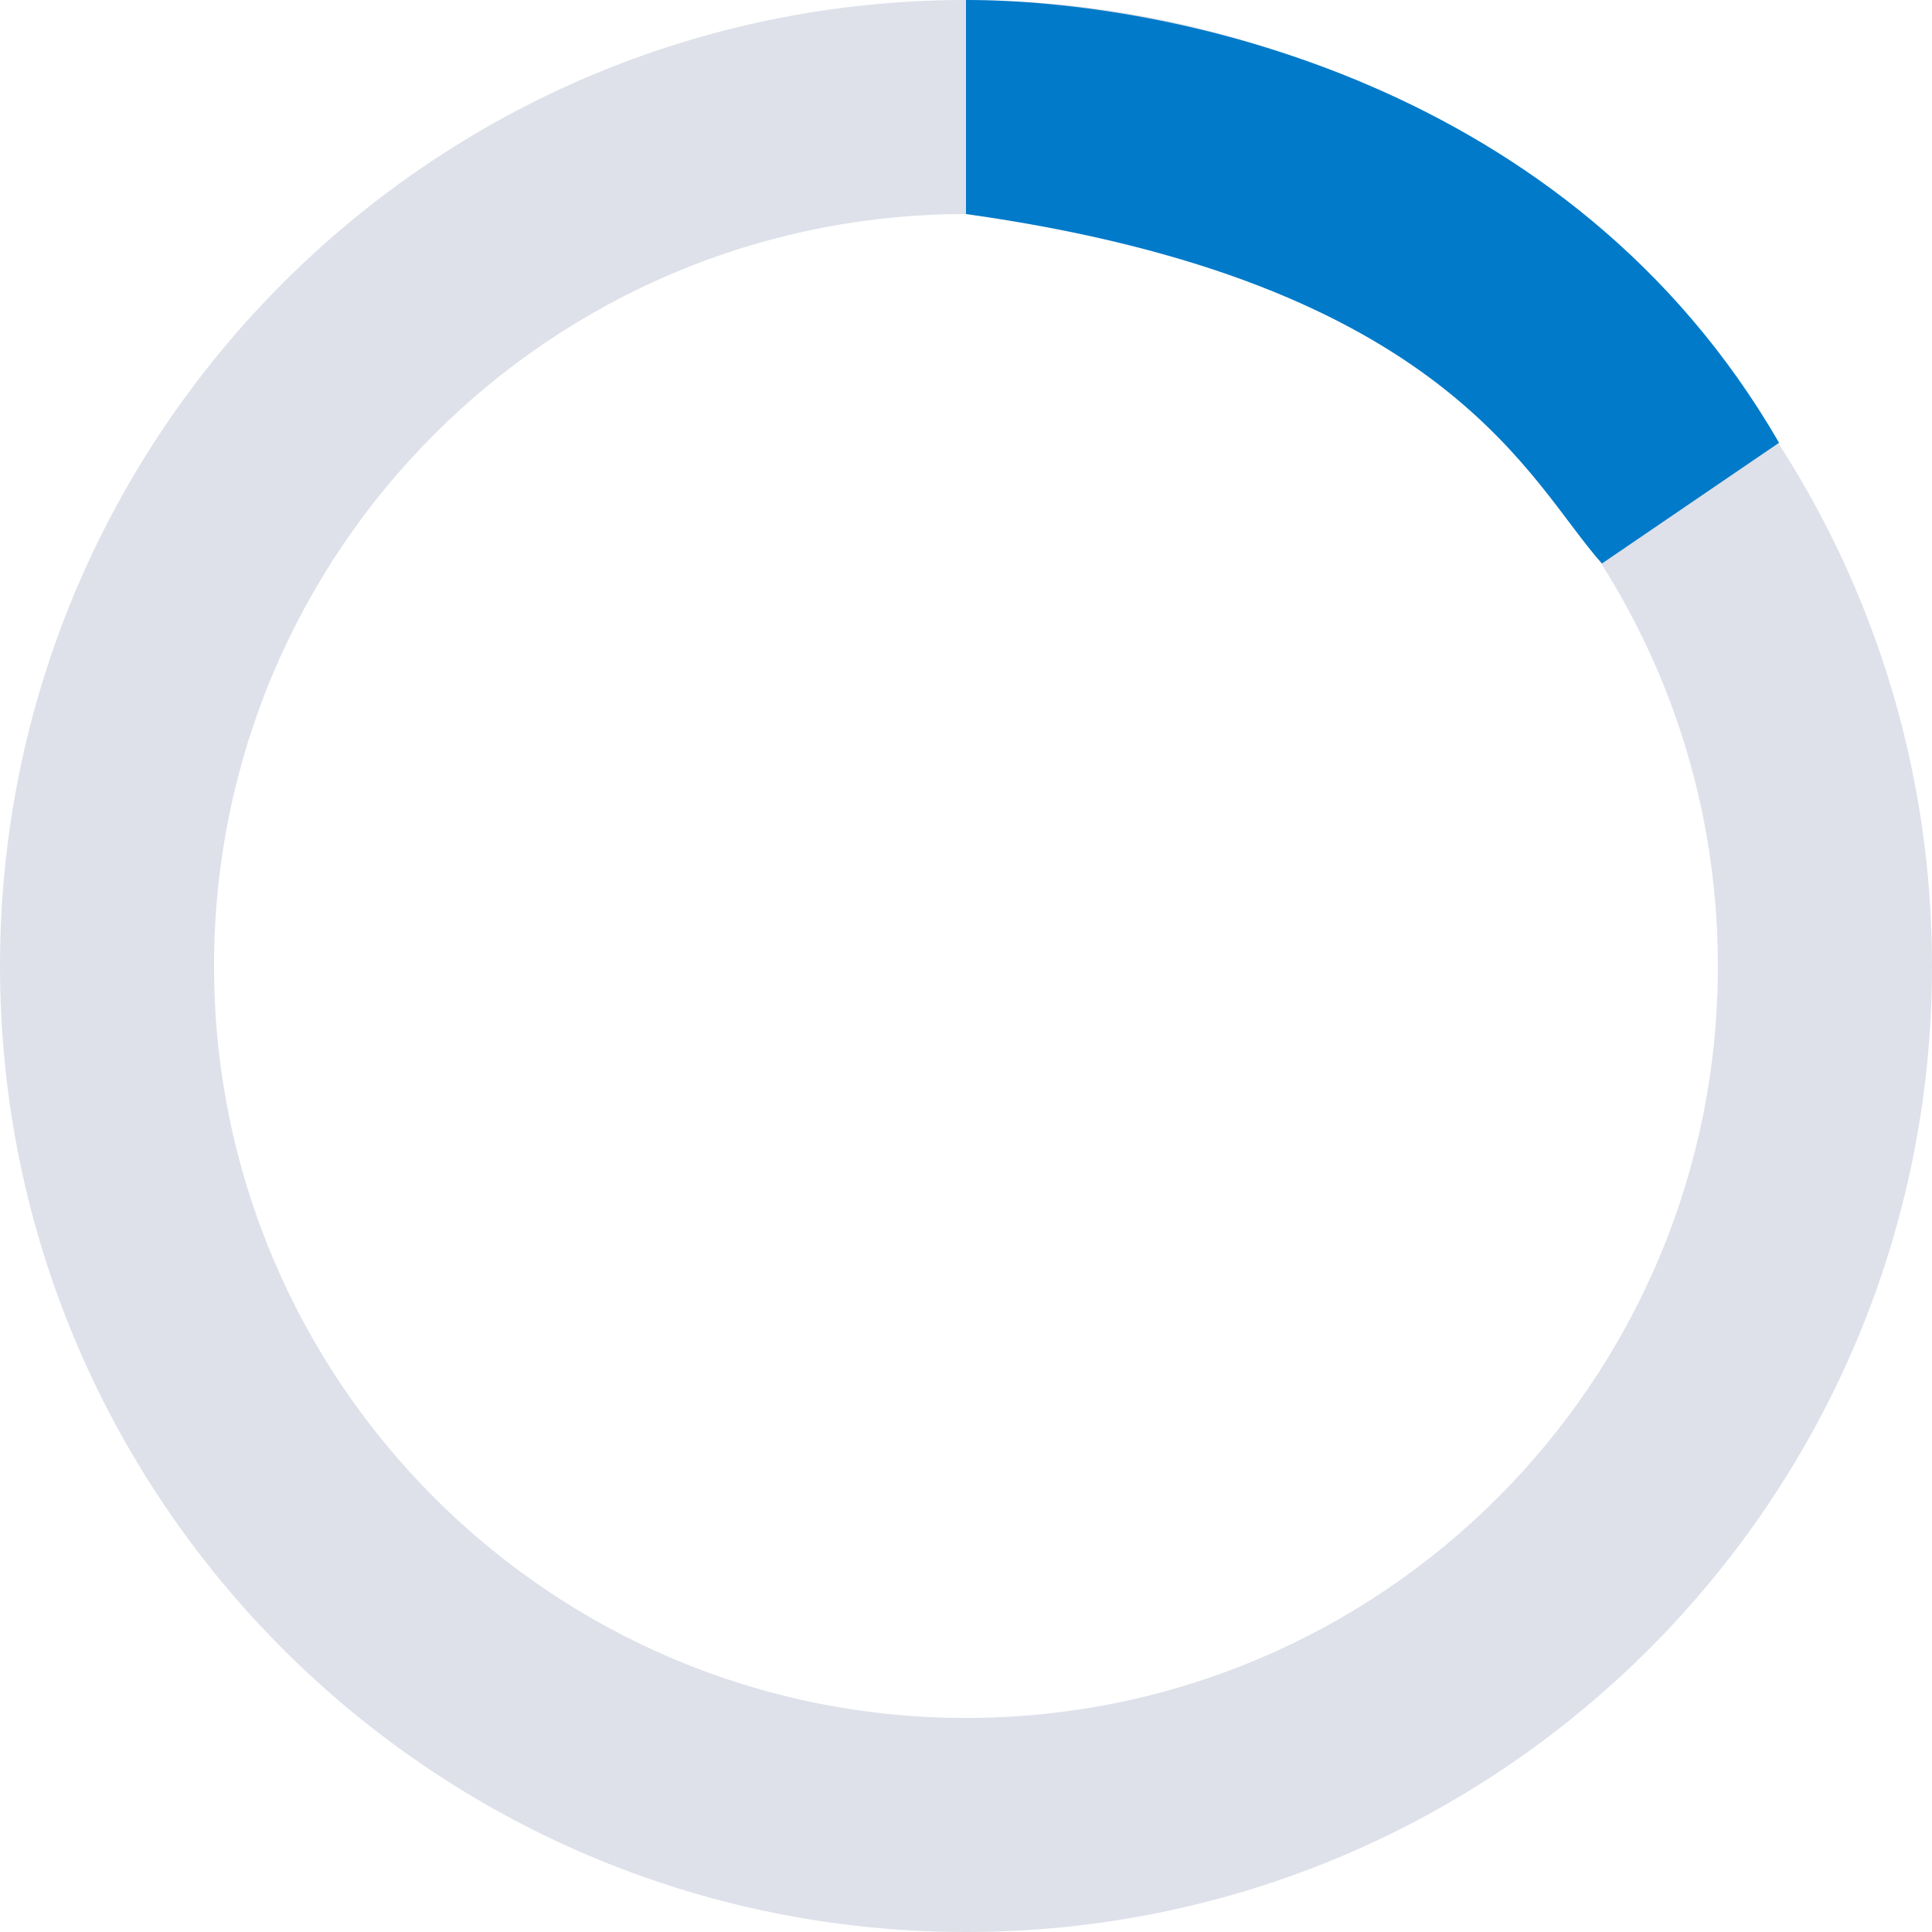 <svg viewBox="0 0 24 24" fill="none" xmlns="http://www.w3.org/2000/svg">
	<path d="M12 0C5.373 0 0 5.373 0 12C0 18.628 5.373 24 12 24C18.627 24 24 18.628 24 12C23.999 5.373 18.627 0 12 0ZM12 21.341C6.841 21.341 2.659 17.159 2.659 12C2.659 6.841 6.841 2.659 12 2.659C17.159 2.659 21.34 6.841 21.34 12C21.34 17.159 17.159 21.341 12 21.341Z" fill="#DEE1EA"/>
	<path d="M19.9 7L22.1 5.5C19.5 1 14.5 0 12 0V2.659C18 3.5 19 6 19.9 7Z" fill="#007AC9">
		<animateTransform
		  attributeType="xml"
		  attributeName="transform"
		  type="rotate"
		  from="0 12 12"
		  to="360 12 12"
		  dur="0.5s"
		  repeatCount="indefinite"/>
	</path>
</svg>
